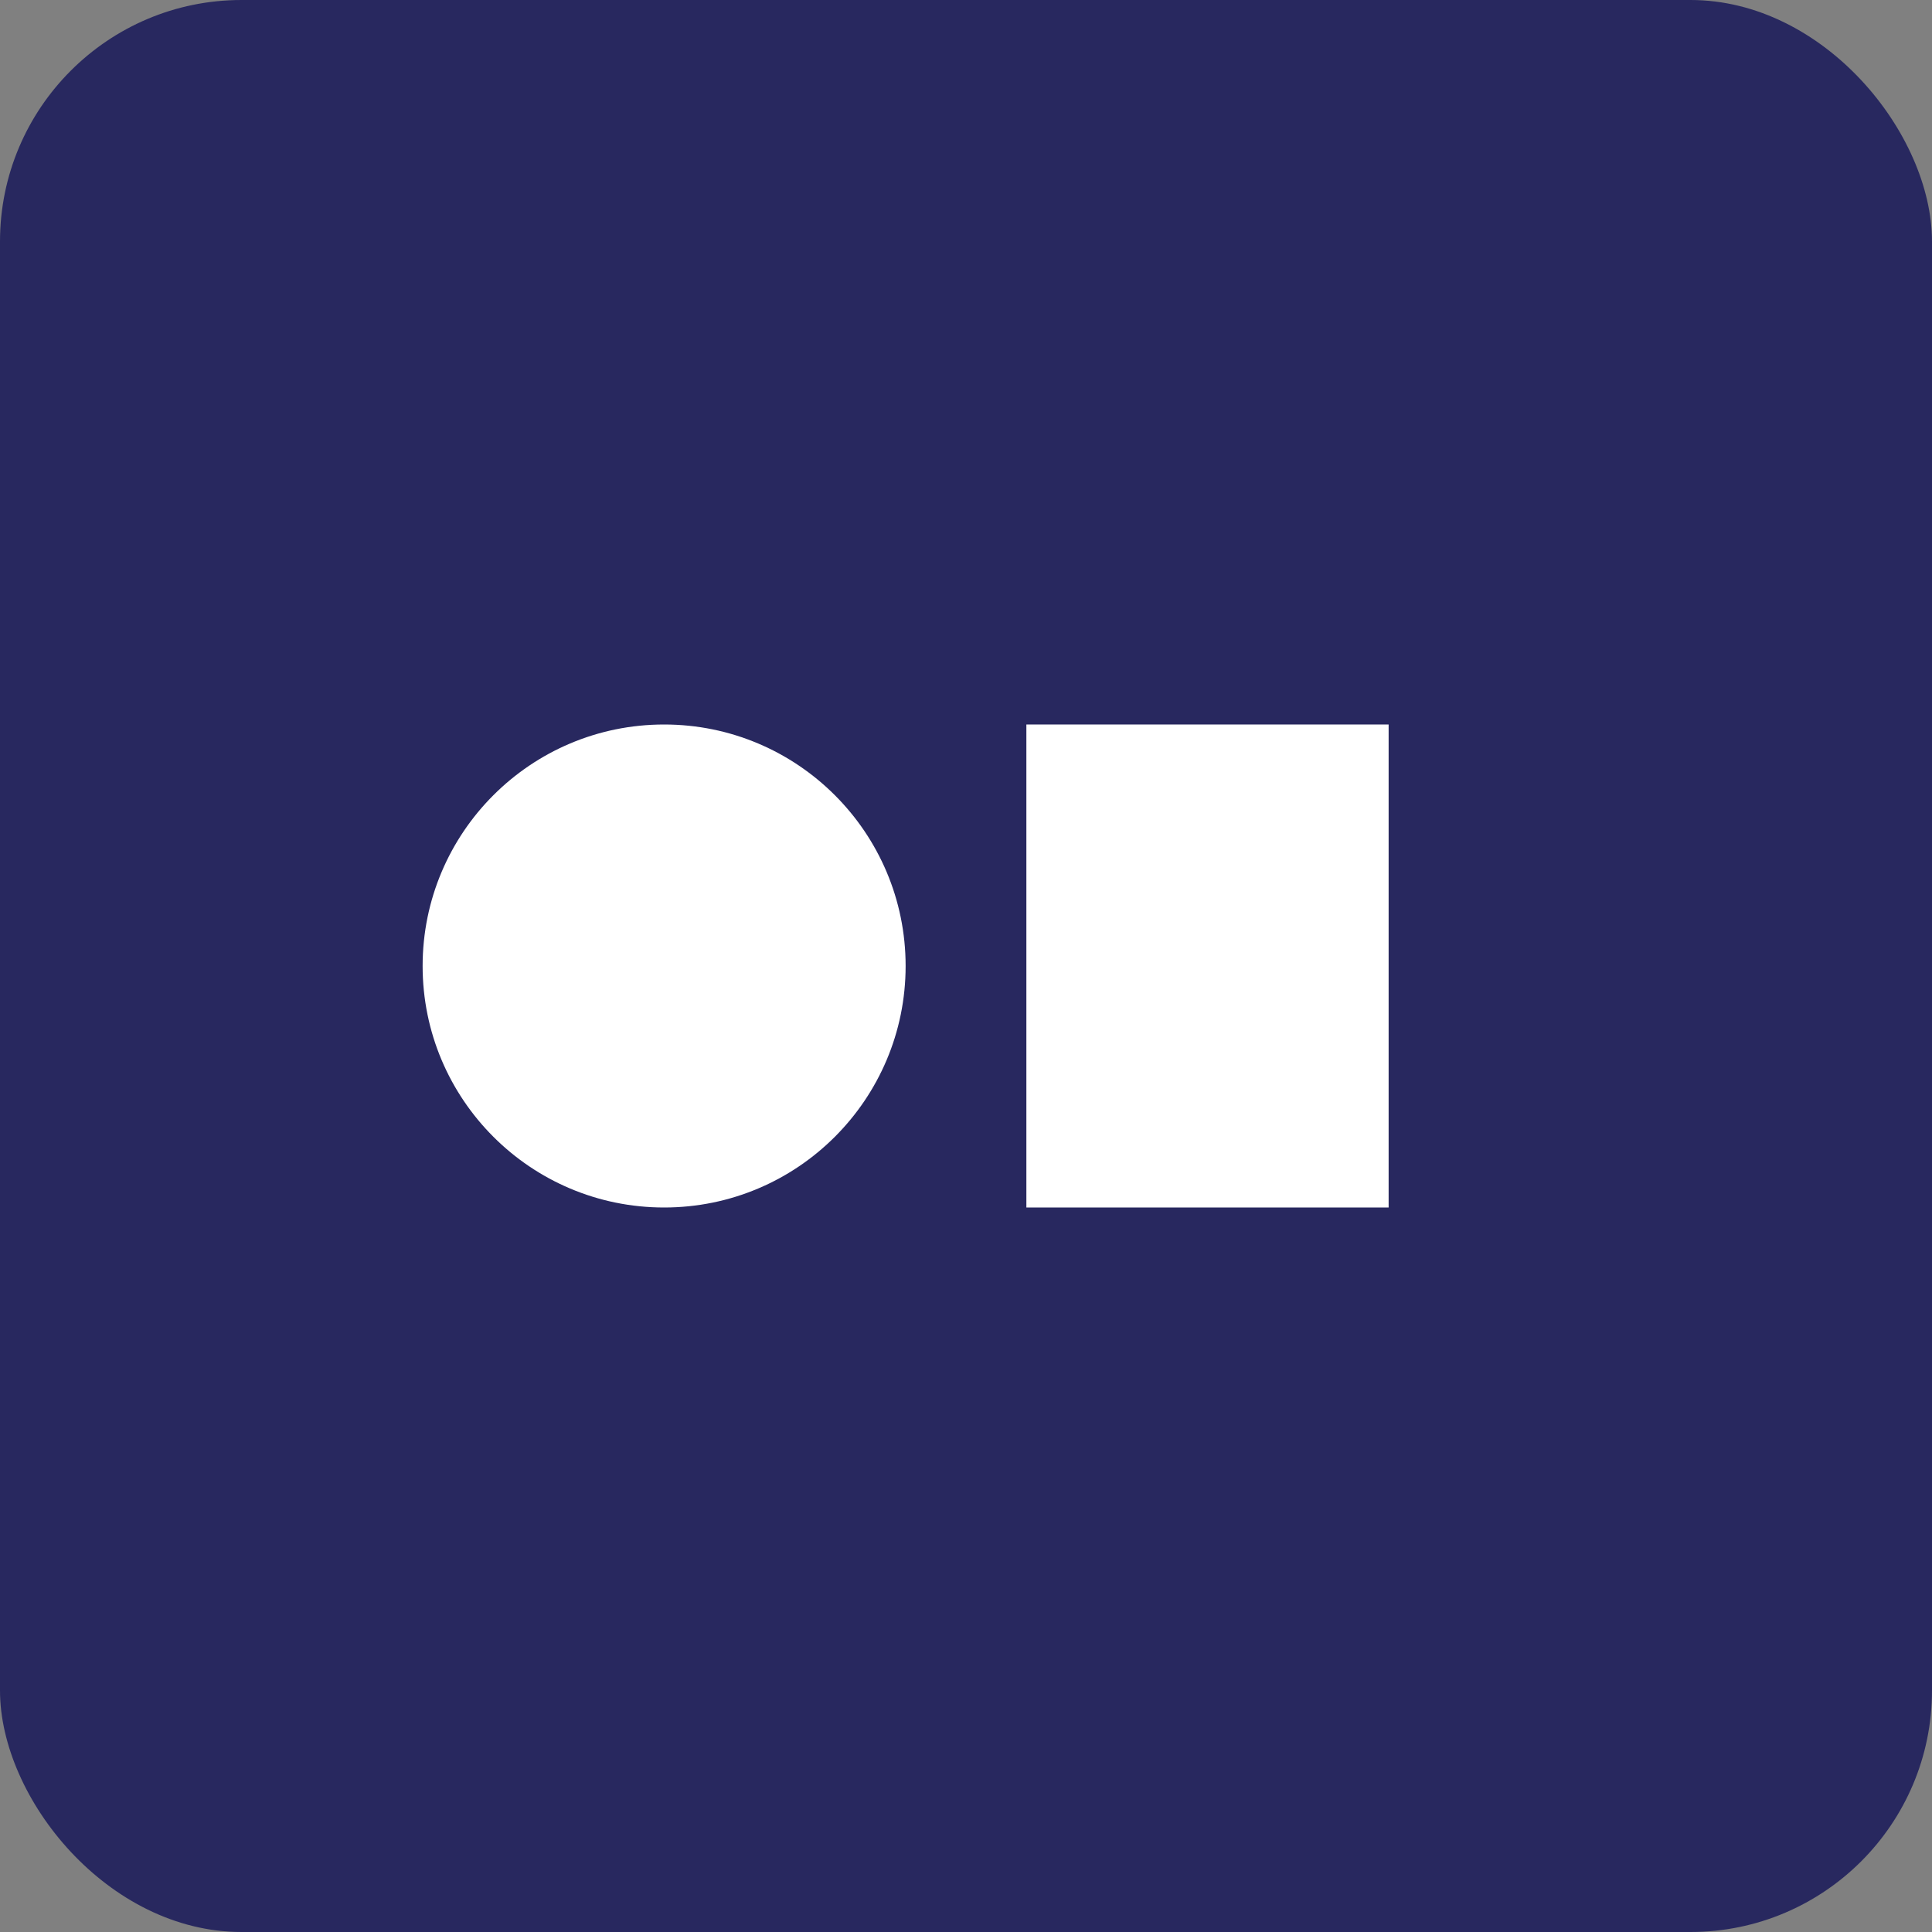 <svg xmlns='http://www.w3.org/2000/svg' width='64' height='64'><rect width="100%" height="100%" fill="#808080" stroke="none"/><rect width='64' height='64' rx='8' fill='#28285f'/><circle cx='22' cy='32' r='8' fill='white'/><path d='M34 24h12v16H34z' fill='white'/></svg>